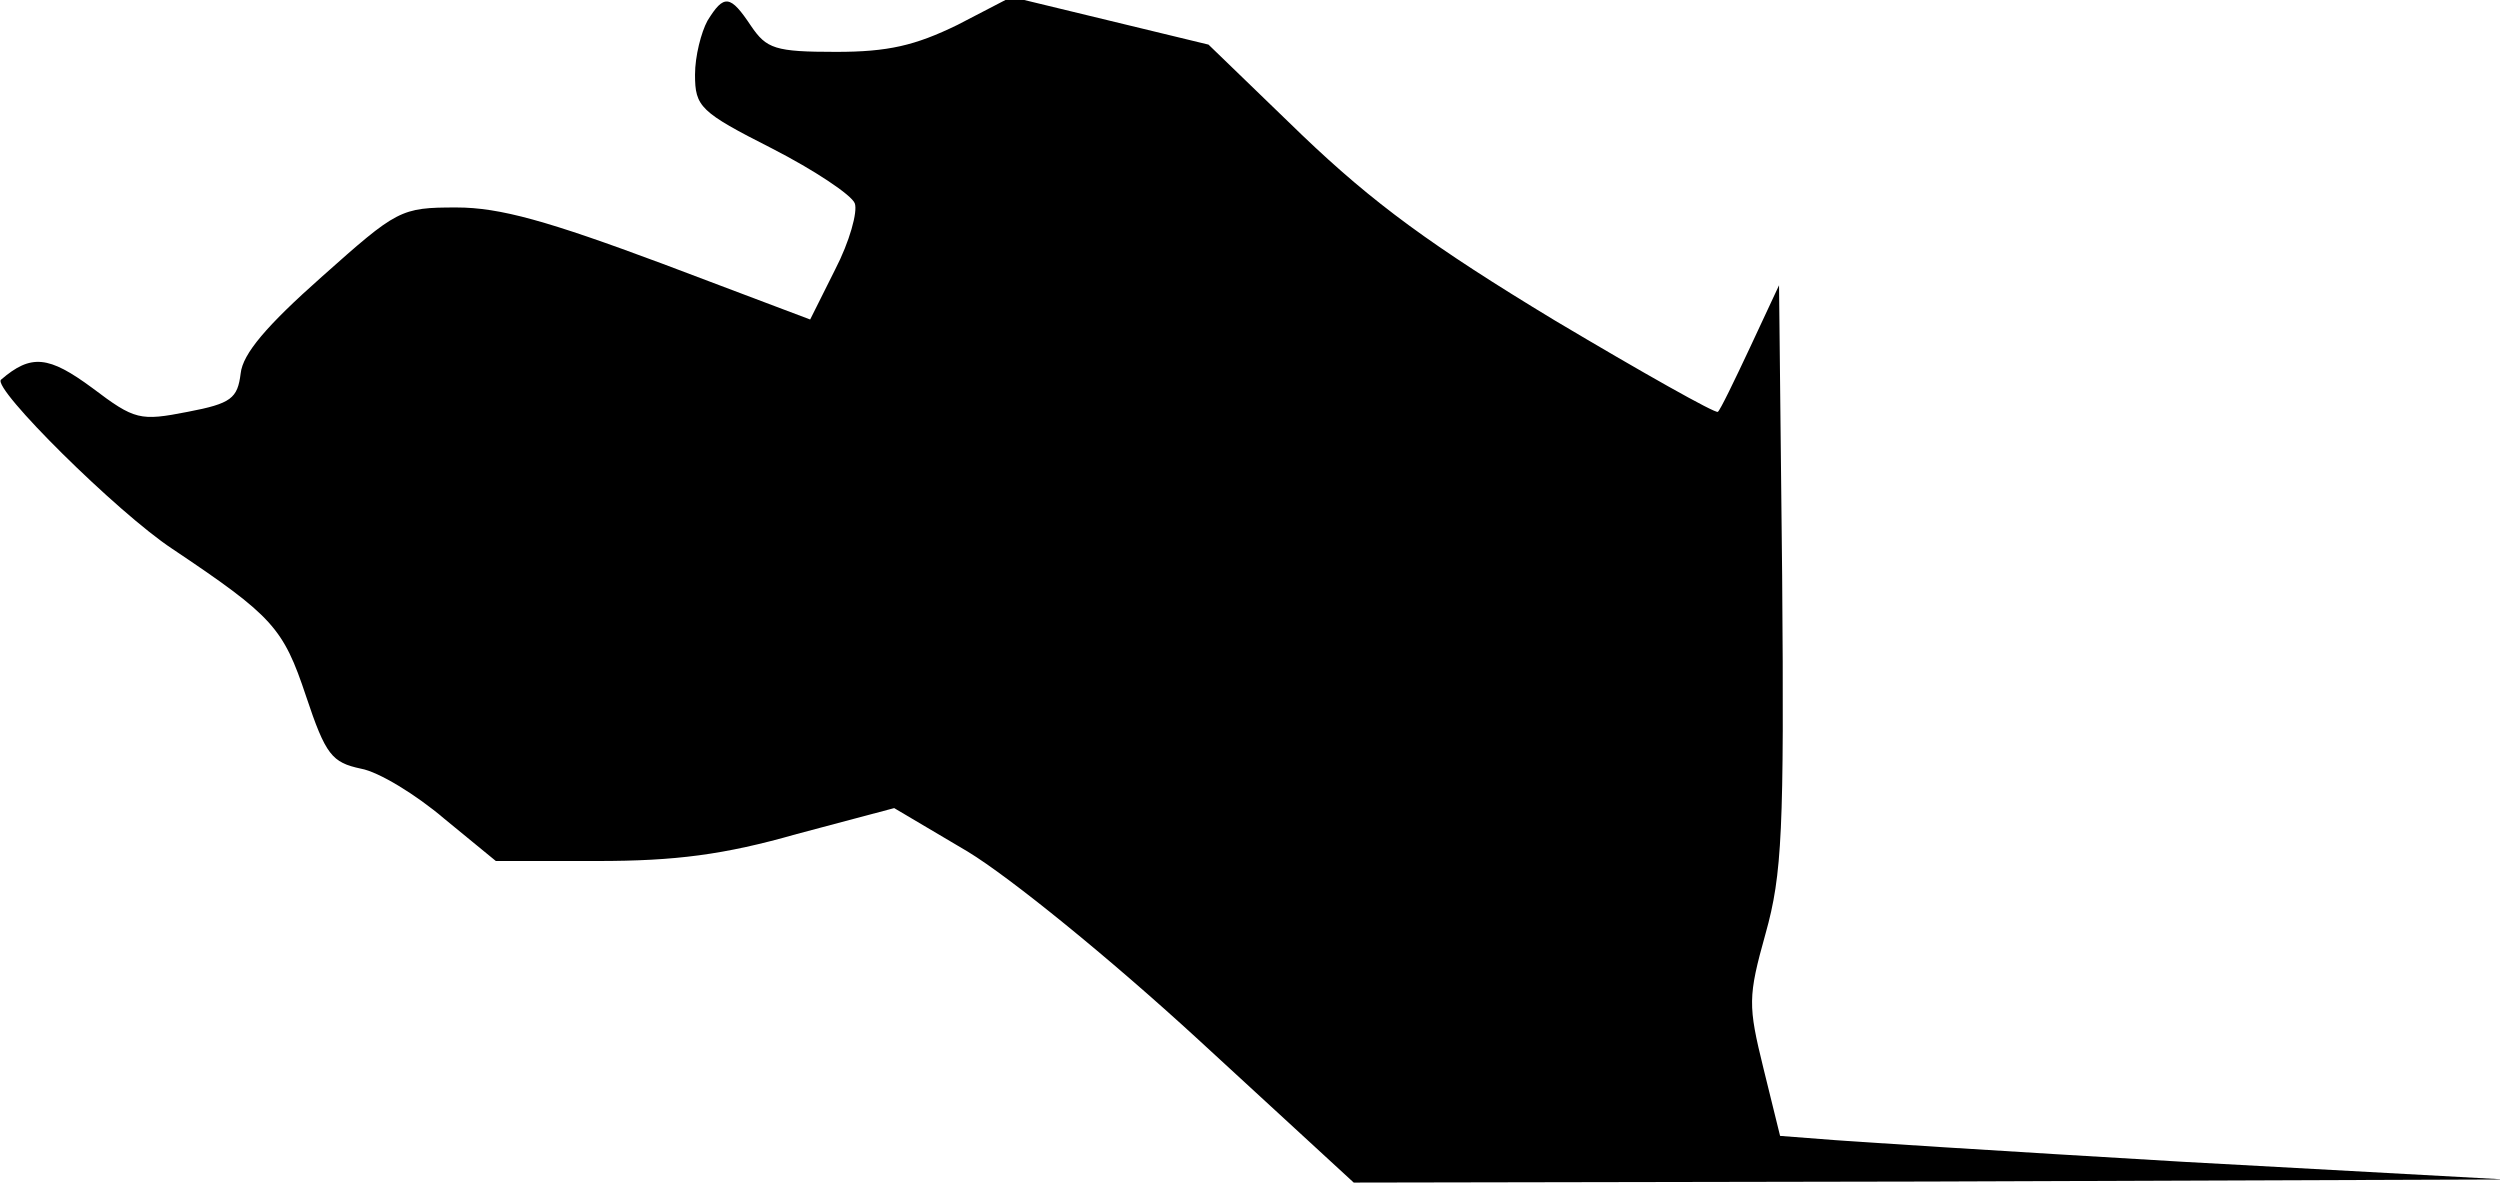 <?xml version="1.0" standalone="no"?>
<!DOCTYPE svg PUBLIC "-//W3C//DTD SVG 20010904//EN"
 "http://www.w3.org/TR/2001/REC-SVG-20010904/DTD/svg10.dtd">
<svg version="1.0" xmlns="http://www.w3.org/2000/svg"
 width="241pt" height="114pt" viewBox="0 0 241 114"
 preserveAspectRatio="xMidYMid meet">
<g transform="translate(0,114) scale(0.1,-0.1)"
fill="#000000" stroke="none">
<path fill="#000000" stroke="none" d="M682 1120 c-6 -11 -12 -34 -12 -52 0
-31 5 -36 74 -71 41 -21 77 -45 80 -53 3 -8 -5 -37 -19 -64 l-24 -48 -143 54
c-110 41 -156 54 -198 54 -54 0 -57 -2 -130 -67 -53 -47 -76 -74 -78 -93 -3
-24 -9 -29 -51 -37 -46 -9 -51 -8 -92 23 -42 31 -59 33 -88 8 -9 -8 112 -128
165 -163 97 -65 107 -76 129 -142 19 -57 25 -64 53 -70 17 -3 53 -25 80 -48
l50 -41 98 0 c75 0 122 6 192 26 l94 25 71 -42 c41 -25 136 -102 222 -181
l150 -138 555 1 555 2 -310 17 c-170 10 -328 20 -350 22 l-39 3 -16 65 c-15
61 -15 69 2 130 16 57 18 100 16 345 l-3 280 -28 -60 c-15 -32 -29 -61 -31
-62 -2 -2 -73 38 -157 88 -119 72 -175 113 -244 179 l-90 87 -95 23 -95 23
-52 -27 c-41 -20 -67 -26 -117 -26 -59 0 -67 3 -82 25 -20 30 -26 31 -42 5z"/>
</g>
</svg>
